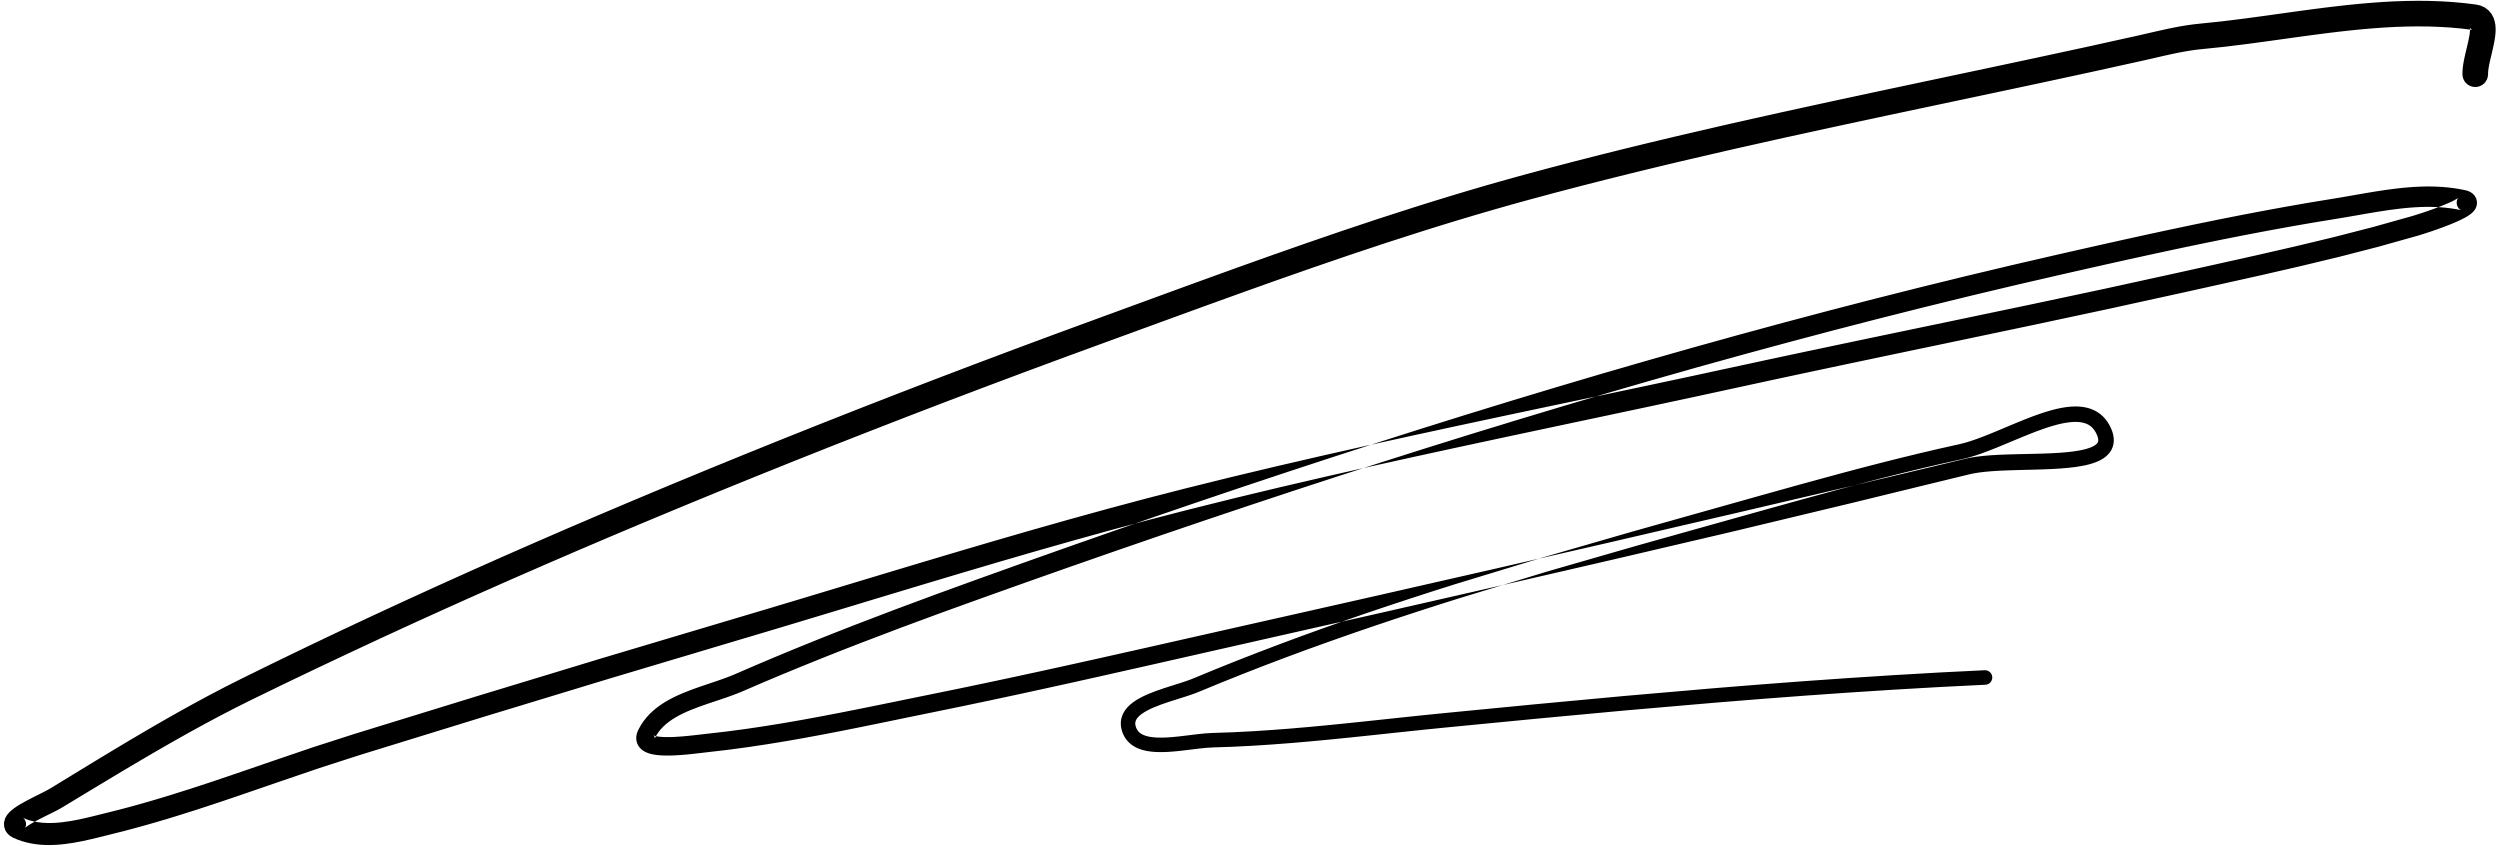 <?xml version="1.0" encoding="UTF-8"?>
<svg width="523px" height="177px" viewBox="0 0 523 177" version="1.1" xmlns="http://www.w3.org/2000/svg" xmlns:xlink="http://www.w3.org/1999/xlink">
    <title>180</title>
    <g id="Page-1" stroke="none" stroke-width="1" fill="none" fill-rule="evenodd">
        <g id="180" transform="translate(0.828, 0.167)" fill="currentColor">
            <path d="M519.673,15.409 L519.679,14.987 L519.713,14.594 L519.776,14.132 L519.863,13.62 L519.972,13.07 L520.099,12.494 L520.394,11.235 L520.702,9.927 L520.972,8.626 L521.093,7.921 L521.185,7.233 L521.242,6.543 L521.258,5.837 L521.211,5.098 L521.078,4.342 L520.828,3.555 L520.396,2.74 L519.778,2.004 L518.99,1.402 L518.075,0.988 L517.188,0.786 L515.934,0.631 L514.71,0.481 L513.483,0.369 L512.259,0.258 L511.034,0.184 L509.815,0.11 L508.595,0.066 L507.373,0.023 L506.151,0.011 L504.932,0 L503.711,0.017 L502.496,0.034 L501.28,0.076 L500.064,0.117 L498.847,0.183 L497.633,0.248 L496.418,0.335 L495.208,0.422 L493.997,0.526 L492.787,0.63 L491.577,0.75 L490.369,0.871 L489.161,1.005 L487.957,1.14 L486.752,1.285 L485.549,1.43 L484.346,1.584 L483.145,1.738 L481.945,1.899 L480.747,2.06 L479.55,2.224 L478.354,2.389 L477.159,2.556 L475.966,2.723 L474.774,2.889 L473.586,3.055 L472.399,3.216 L471.207,3.378 L470.015,3.54 L468.839,3.701 L467.663,3.847 L466.472,3.995 L465.282,4.143 L464.118,4.288 L462.955,4.409 L461.767,4.533 L460.578,4.657 L459.387,4.781 L458.274,4.899 L457.136,5.049 L456.012,5.223 L454.899,5.417 L453.793,5.628 L452.695,5.854 L451.617,6.091 L450.543,6.328 L449.472,6.575 L448.417,6.819 L447.363,7.06 L446.316,7.299 L444.987,7.593 L443.649,7.888 L442.311,8.184 L440.973,8.48 L439.636,8.775 L438.298,9.071 L436.96,9.366 L435.628,9.661 L434.295,9.949 L432.956,10.238 L431.616,10.527 L430.277,10.817 L428.938,11.106 L427.598,11.395 L426.259,11.684 L424.923,11.973 L423.587,12.258 L422.246,12.543 L420.906,12.829 L419.566,13.114 L418.225,13.4 L416.885,13.685 L415.544,13.971 L414.205,14.256 L412.866,14.539 L411.525,14.823 L410.185,15.107 L408.844,15.391 L407.503,15.675 L406.163,15.959 L404.822,16.244 L403.481,16.528 L402.139,16.812 L400.799,17.097 L399.458,17.381 L398.117,17.666 L396.777,17.951 L395.436,18.235 L394.096,18.52 L392.752,18.805 L391.409,19.093 L390.069,19.381 L388.729,19.668 L387.39,19.956 L386.05,20.244 L384.71,20.531 L383.37,20.819 L382.025,21.108 L380.682,21.401 L379.343,21.693 L378.005,21.986 L376.666,22.278 L375.327,22.57 L373.989,22.863 L372.65,23.155 L371.304,23.449 L369.96,23.751 L368.623,24.05 L367.286,24.35 L365.949,24.65 L364.612,24.95 L363.276,25.25 L361.939,25.549 L360.592,25.851 L359.248,26.163 L357.914,26.473 L356.58,26.783 L355.245,27.092 L353.911,27.402 L352.576,27.712 L351.242,28.021 L349.9,28.333 L348.56,28.653 L347.227,28.97 L345.895,29.288 L344.556,29.607 L343.219,29.933 L341.888,30.257 L340.557,30.582 L339.22,30.908 L337.884,31.241 L336.555,31.572 L335.226,31.904 L333.89,32.237 L332.556,32.577 L331.229,32.916 L329.902,33.254 L328.567,33.595 L327.234,33.944 L325.908,34.291 L324.583,34.638 L323.25,34.987 L321.918,35.345 L320.595,35.701 L319.272,36.056 L317.939,36.415 L316.023,36.944 L314.103,37.475 L312.188,38.02 L310.274,38.565 L308.364,39.124 L306.455,39.683 L304.549,40.254 L302.644,40.825 L300.742,41.409 L298.84,41.993 L296.942,42.588 L295.042,43.184 L293.147,43.795 L291.261,44.402 L289.376,45.01 L287.477,45.622 L285.584,46.253 L283.705,46.88 L281.825,47.508 L279.934,48.138 L278.049,48.786 L276.174,49.429 L274.3,50.073 L272.417,50.719 L270.538,51.378 L268.667,52.034 L266.796,52.69 L264.919,53.348 L263.044,54.018 L261.177,54.685 L259.31,55.351 L257.438,56.02 L255.568,56.697 L253.704,57.372 L251.84,58.046 L249.972,58.722 L248.107,59.403 L246.244,60.082 L244.382,60.762 L242.518,61.442 L240.655,62.124 L238.794,62.806 L236.933,63.488 L235.072,64.17 L233.211,64.851 L231.351,65.533 L229.49,66.214 L227.628,66.896 L226.62,67.266 L225.614,67.636 L224.607,68.006 L223.601,68.375 L222.594,68.745 L221.588,69.115 L220.581,69.485 L219.57,69.857 L218.56,70.232 L217.555,70.605 L216.55,70.979 L215.545,71.353 L214.54,71.726 L213.535,72.1 L212.53,72.474 L211.52,72.849 L210.512,73.228 L209.508,73.606 L208.504,73.983 L207.501,74.361 L206.497,74.738 L205.493,75.116 L204.489,75.493 L203.481,75.872 L202.475,76.255 L201.472,76.636 L200.47,77.017 L199.468,77.398 L198.465,77.779 L197.463,78.16 L196.46,78.541 L195.453,78.924 L194.447,79.311 L193.447,79.696 L192.446,80.081 L191.445,80.466 L190.444,80.851 L189.443,81.236 L188.442,81.621 L187.436,82.008 L186.432,82.399 L185.433,82.788 L184.434,83.177 L183.434,83.567 L182.435,83.956 L181.436,84.345 L180.437,84.734 L179.433,85.125 L178.431,85.52 L177.433,85.913 L176.435,86.306 L175.437,86.699 L174.44,87.092 L173.442,87.485 L172.444,87.878 L171.441,88.273 L170.44,88.672 L169.444,89.069 L168.448,89.466 L167.452,89.863 L166.456,90.26 L165.46,90.657 L164.463,91.054 L163.462,91.453 L162.463,91.857 L161.468,92.258 L160.474,92.659 L159.479,93.06 L158.485,93.462 L157.49,93.863 L156.496,94.264 L155.497,94.667 L154.499,95.074 L153.507,95.479 L152.514,95.885 L151.521,96.29 L150.528,96.695 L149.535,97.1 L148.542,97.505 L147.544,97.912 L146.548,98.324 L145.557,98.733 L144.566,99.143 L143.575,99.553 L142.584,99.962 L141.593,100.372 L140.602,100.781 L139.606,101.193 L138.612,101.609 L137.623,102.023 L136.633,102.437 L135.644,102.851 L134.655,103.265 L133.666,103.679 L132.677,104.093 L131.682,104.51 L129.955,105.24 L128.233,105.969 L126.51,106.698 L124.782,107.43 L123.057,108.169 L121.337,108.905 L119.617,109.642 L117.892,110.381 L116.17,111.128 L114.453,111.872 L112.737,112.617 L111.015,113.364 L109.297,114.118 L107.583,114.87 L105.87,115.622 L104.151,116.377 L102.436,117.14 L100.727,117.901 L99.017,118.662 L97.302,119.425 L95.59,120.197 L93.885,120.966 L92.179,121.736 L90.468,122.508 L88.761,123.287 L87.059,124.065 L85.356,124.842 L83.648,125.622 L81.945,126.411 L80.247,127.197 L78.549,127.984 L76.845,128.773 L75.145,129.571 L73.451,130.366 L71.758,131.162 L70.058,131.96 L68.363,132.766 L66.674,133.57 L64.985,134.374 L63.289,135.183 L61.599,136.001 L59.915,136.816 L58.231,137.631 L56.54,138.449 L54.854,139.277 L53.175,140.101 L51.496,140.926 L49.806,141.756 L48.086,142.622 L46.36,143.492 L44.648,144.387 L42.937,145.281 L41.239,146.198 L39.544,147.114 L37.858,148.049 L36.173,148.983 L34.497,149.935 L32.824,150.887 L31.158,151.853 L29.495,152.819 L27.838,153.796 L26.182,154.772 L24.532,155.76 L22.883,156.746 L21.239,157.739 L19.597,158.732 L17.958,159.729 L16.319,160.726 L14.683,161.725 L13.049,162.722 L11.415,163.72 L9.788,164.714 L9.457,164.908 L9.067,165.124 L8.618,165.361 L8.127,165.613 L7.6,165.879 L7.044,166.158 L5.889,166.739 L4.713,167.351 L3.6,167.972 L3.035,168.31 L2.511,168.649 L2.016,169 L1.542,169.376 L1.083,169.806 L0.655,170.315 L0.262,170.984 L0,171.943 L0.052,172.849 L0.318,173.596 L0.624,174.067 L0.96,174.43 L1.308,174.715 L1.668,174.945 L2.054,175.139 L2.895,175.495 L3.79,175.808 L4.686,176.061 L5.588,176.264 L6.5,176.418 L7.407,176.523 L8.315,176.588 L9.226,176.614 L10.131,176.603 L11.033,176.562 L11.935,176.49 L12.856,176.389 L14.601,176.135 L16.353,175.805 L18.072,175.429 L19.754,175.028 L21.391,174.619 L22.985,174.221 L24.079,173.945 L25.182,173.667 L26.282,173.376 L27.381,173.085 L28.476,172.783 L29.57,172.481 L30.661,172.169 L31.752,171.857 L32.84,171.535 L33.927,171.214 L35.012,170.883 L36.098,170.552 L37.181,170.21 L38.254,169.872 L39.326,169.534 L40.412,169.191 L41.494,168.836 L42.563,168.484 L43.632,168.133 L44.709,167.779 L45.785,167.416 L46.851,167.056 L47.918,166.696 L48.99,166.334 L50.061,165.966 L51.126,165.599 L52.19,165.233 L53.255,164.867 L54.32,164.501 L55.385,164.135 L56.449,163.769 L57.512,163.403 L58.575,163.041 L59.64,162.677 L60.706,162.314 L61.772,161.95 L62.837,161.587 L63.903,161.223 L64.969,160.86 L66.016,160.503 L67.069,160.163 L68.14,159.818 L69.211,159.472 L70.282,159.127 L71.353,158.781 L72.424,158.436 L73.495,158.091 L74.549,157.751 L76.156,157.255 L77.775,156.756 L79.394,156.257 L81.013,155.758 L82.632,155.259 L84.251,154.76 L85.87,154.261 L87.488,153.761 L89.107,153.262 L90.726,152.763 L92.345,152.264 L93.964,151.765 L95.583,151.266 L97.202,150.767 L98.821,150.268 L100.435,149.77 L102.052,149.279 L103.673,148.786 L105.294,148.293 L106.914,147.8 L108.535,147.308 L110.156,146.815 L111.777,146.322 L113.398,145.829 L115.018,145.336 L116.639,144.844 L118.26,144.351 L119.881,143.858 L121.502,143.365 L123.123,142.873 L124.743,142.38 L126.359,141.889 L127.977,141.406 L129.6,140.921 L131.223,140.436 L132.846,139.951 L134.47,139.466 L136.093,138.982 L137.716,138.497 L139.339,138.012 L140.963,137.527 L142.586,137.043 L144.209,136.558 L145.832,136.073 L147.455,135.588 L149.078,135.103 L150.702,134.618 L152.324,134.133 L153.319,133.837 L154.315,133.541 L155.311,133.244 L156.307,132.947 L157.303,132.651 L158.299,132.354 L159.295,132.058 L160.294,131.76 L161.292,131.46 L162.287,131.161 L163.283,130.861 L164.278,130.562 L165.273,130.263 L166.268,129.963 L167.264,129.664 L168.261,129.364 L169.257,129.063 L170.252,128.762 L171.247,128.462 L172.242,128.161 L173.237,127.86 L174.232,127.56 L175.227,127.259 L176.222,126.958 L177.217,126.657 L178.212,126.356 L179.207,126.055 L180.202,125.754 L181.197,125.453 L182.192,125.152 L183.186,124.851 L184.18,124.551 L185.174,124.251 L186.17,123.951 L187.165,123.651 L188.16,123.351 L189.155,123.051 L190.15,122.75 L191.145,122.45 L192.138,122.151 L193.131,121.854 L194.127,121.556 L195.123,121.258 L196.119,120.96 L197.114,120.662 L198.11,120.364 L199.106,120.066 L200.098,119.769 L201.092,119.476 L202.088,119.181 L203.085,118.886 L204.082,118.591 L205.078,118.297 L206.075,118.002 L207.071,117.707 L208.063,117.414 L209.056,117.125 L210.054,116.835 L211.052,116.545 L212.05,116.255 L213.048,115.965 L214.045,115.674 L215.043,115.384 L216.035,115.096 L217.028,114.814 L218.028,114.529 L219.027,114.245 L220.027,113.961 L221.026,113.677 L222.026,113.393 L223.025,113.109 L224.018,112.826 L225.012,112.551 L226.013,112.273 L227.014,111.995 L228.016,111.717 L229.017,111.44 L230.018,111.162 L231.019,110.884 L232.012,110.609 L233.006,110.342 L234.01,110.073 L235.013,109.803 L236.017,109.534 L237.02,109.265 L238.024,108.995 L239.027,108.726 L240.021,108.459 L241.016,108.202 L242.022,107.942 L243.028,107.683 L244.035,107.423 L245.041,107.163 L246.047,106.903 L247.053,106.644 L248.049,106.387 L249.226,106.094 L250.412,105.799 L251.598,105.504 L252.784,105.209 L253.97,104.914 L255.156,104.619 L256.341,104.324 L257.518,104.031 L258.698,103.748 L259.886,103.463 L261.074,103.177 L262.263,102.892 L263.451,102.607 L264.639,102.322 L265.827,102.037 L267.008,101.753 L268.191,101.479 L269.381,101.202 L270.571,100.925 L271.762,100.648 L272.952,100.372 L274.142,100.095 L275.333,99.818 L276.517,99.543 L277.703,99.274 L278.895,99.004 L280.086,98.734 L281.278,98.464 L282.47,98.194 L283.662,97.924 L284.854,97.654 L286.04,97.385 L287.228,97.122 L288.422,96.858 L289.615,96.594 L290.808,96.33 L292.002,96.066 L293.195,95.802 L294.388,95.537 L295.577,95.274 L296.767,95.016 L297.962,94.756 L299.156,94.497 L300.351,94.237 L301.545,93.978 L302.739,93.718 L303.934,93.459 L305.125,93.2 L306.318,92.944 L307.513,92.688 L308.708,92.431 L309.903,92.175 L311.098,91.918 L312.293,91.662 L313.488,91.406 L314.682,91.15 L315.875,90.896 L317.071,90.641 L318.267,90.387 L319.462,90.133 L320.658,89.879 L321.853,89.624 L323.049,89.37 L324.244,89.116 L325.439,88.863 L326.635,88.609 L327.831,88.356 L329.026,88.102 L330.222,87.848 L331.418,87.595 L332.614,87.341 L333.81,87.088 L335.006,86.834 L336.202,86.58 L337.397,86.326 L338.593,86.072 L339.789,85.818 L340.984,85.564 L342.18,85.31 L343.377,85.056 L344.574,84.8 L345.769,84.544 L346.964,84.288 L348.16,84.033 L349.355,83.777 L350.55,83.521 L351.745,83.266 L352.943,83.009 L354.141,82.75 L355.335,82.491 L356.53,82.232 L357.724,81.974 L358.919,81.715 L360.113,81.456 L361.307,81.197 L362.502,80.939 L364.447,80.517 L366.391,80.095 L368.336,79.674 L370.278,79.253 L372.221,78.837 L374.166,78.421 L376.112,78.005 L378.056,77.589 L380,77.177 L381.947,76.765 L383.893,76.353 L385.839,75.941 L387.784,75.531 L389.731,75.122 L391.679,74.712 L393.625,74.302 L395.571,73.894 L397.519,73.486 L399.466,73.078 L401.414,72.67 L403.361,72.263 L405.309,71.855 L407.257,71.448 L409.205,71.04 L411.153,70.63 L413.1,70.221 L415.048,69.812 L416.995,69.403 L418.942,68.994 L420.889,68.584 L422.837,68.175 L424.787,67.765 L426.736,67.349 L428.683,66.934 L430.628,66.518 L432.574,66.103 L434.52,65.688 L436.466,65.272 L438.412,64.857 L440.364,64.44 L442.314,64.012 L444.257,63.586 L446.201,63.159 L448.144,62.733 L450.088,62.307 L452.031,61.881 L453.975,61.454 L455.92,61.028 L456.943,60.801 L457.961,60.575 L458.98,60.349 L459.999,60.122 L461.018,59.896 L462.037,59.67 L463.056,59.444 L464.076,59.218 L465.096,58.99 L466.115,58.763 L467.134,58.536 L468.153,58.309 L469.172,58.081 L470.191,57.854 L471.21,57.627 L472.236,57.398 L473.26,57.163 L474.277,56.929 L475.294,56.695 L476.312,56.461 L477.329,56.227 L478.347,55.993 L479.364,55.759 L480.392,55.523 L481.417,55.276 L482.432,55.032 L483.447,54.788 L484.461,54.544 L485.476,54.3 L486.491,54.056 L487.506,53.811 L488.537,53.563 L489.564,53.299 L490.574,53.039 L491.585,52.778 L492.595,52.518 L493.606,52.258 L494.616,51.998 L495.627,51.737 L496.659,51.471 L497.686,51.184 L498.69,50.902 L499.695,50.62 L500.699,50.339 L501.704,50.057 L502.709,49.775 L503.713,49.493 L504.729,49.209 L505.257,49.052 L505.833,48.874 L506.459,48.676 L507.124,48.459 L507.825,48.226 L508.558,47.974 L510.039,47.444 L511.531,46.875 L512.93,46.292 L513.615,45.985 L514.248,45.68 L514.836,45.372 L515.386,45.053 L515.905,44.705 L516.337,44.35 L516.635,44.052 L516.887,43.731 L517.122,43.322 L517.309,42.773 L517.36,42.051 L517.185,41.318 L516.828,40.71 L516.39,40.278 L515.979,40.011 L515.597,39.833 L515.225,39.707 L514.844,39.612 L513.684,39.382 L512.498,39.194 L511.315,39.051 L510.133,38.946 L508.948,38.879 L507.767,38.848 L506.588,38.848 L505.409,38.878 L504.235,38.937 L503.063,39.018 L501.893,39.123 L500.722,39.249 L499.568,39.396 L498.412,39.544 L497.256,39.72 L496.108,39.894 L494.963,40.086 L493.827,40.276 L492.693,40.473 L491.567,40.67 L490.445,40.865 L489.332,41.06 L488.226,41.243 L487.113,41.428 L485.911,41.626 L484.707,41.824 L483.503,42.022 L482.29,42.221 L481.078,42.432 L479.876,42.642 L478.675,42.851 L477.464,43.062 L476.255,43.284 L475.055,43.503 L473.855,43.723 L472.648,43.945 L471.442,44.174 L470.243,44.403 L469.045,44.631 L467.839,44.861 L466.635,45.1 L465.438,45.337 L464.241,45.574 L463.038,45.813 L461.836,46.059 L460.641,46.304 L459.445,46.549 L458.244,46.794 L457.045,47.046 L455.851,47.297 L454.657,47.548 L453.457,47.8 L452.259,48.058 L451.066,48.315 L449.873,48.572 L448.676,48.829 L447.48,49.092 L446.288,49.354 L445.096,49.615 L443.901,49.877 L442.707,50.143 L441.516,50.409 L440.324,50.674 L439.131,50.94 L437.938,51.208 L436.747,51.477 L435.557,51.745 L434.365,52.014 L433.174,52.284 L431.984,52.555 L430.794,52.825 L429.601,53.096 L428.397,53.374 L427.197,53.652 L425.997,53.929 L424.797,54.206 L423.597,54.484 L422.397,54.761 L421.197,55.039 L419.99,55.318 L418.786,55.605 L417.588,55.89 L416.39,56.176 L415.193,56.462 L413.995,56.747 L412.798,57.033 L411.6,57.318 L410.395,57.605 L409.193,57.901 L407.998,58.194 L406.802,58.488 L405.607,58.781 L404.411,59.075 L403.216,59.368 L402.021,59.662 L400.819,59.957 L399.62,60.259 L398.426,60.56 L397.233,60.86 L396.039,61.161 L394.846,61.462 L393.653,61.762 L392.459,62.063 L391.259,62.365 L390.061,62.675 L388.87,62.984 L387.679,63.292 L386.488,63.6 L385.297,63.909 L384.105,64.217 L382.914,64.525 L381.716,64.835 L380.521,65.153 L379.332,65.468 L378.143,65.784 L376.954,66.1 L375.764,66.415 L374.575,66.731 L373.386,67.047 L372.191,67.364 L370.998,67.688 L369.811,68.011 L368.624,68.333 L367.437,68.656 L366.25,68.978 L365.063,69.301 L363.875,69.623 L362.682,69.947 L361.491,70.279 L360.306,70.608 L359.121,70.938 L357.935,71.267 L356.75,71.597 L355.565,71.926 L354.38,72.256 L353.189,72.587 L352,72.925 L350.817,73.262 L349.634,73.598 L348.45,73.935 L347.267,74.271 L346.084,74.608 L344.901,74.944 L343.713,75.282 L342.526,75.626 L341.345,75.969 L340.163,76.311 L338.982,76.654 L337.8,76.996 L336.619,77.339 L335.438,77.681 L334.251,78.026 L333.066,78.376 L331.886,78.725 L330.707,79.074 L329.527,79.424 L328.348,79.773 L327.168,80.122 L325.989,80.472 L324.804,80.823 L323.621,81.18 L322.444,81.535 L321.266,81.891 L320.089,82.247 L318.911,82.602 L317.733,82.958 L316.556,83.314 L315.374,83.671 L314.193,84.033 L313.017,84.395 L311.841,84.756 L310.665,85.117 L309.489,85.478 L308.314,85.84 L307.138,86.201 L305.957,86.564 L304.778,86.932 L303.604,87.3 L302.429,87.667 L301.255,88.034 L300.081,88.401 L298.907,88.768 L297.733,89.136 L296.554,89.504 L295.377,89.879 L294.204,90.252 L293.032,90.625 L291.86,90.998 L290.687,91.371 L289.515,91.744 L288.343,92.117 L287.166,92.491 L285.991,92.871 L284.82,93.249 L283.65,93.628 L282.479,94.006 L281.308,94.384 L280.137,94.763 L278.967,95.141 L277.792,95.521 L276.618,95.906 L275.449,96.29 L274.28,96.674 L273.111,97.058 L271.942,97.441 L270.773,97.825 L269.604,98.209 L268.43,98.594 L267.258,98.984 L266.091,99.373 L264.923,99.762 L263.756,100.151 L262.589,100.54 L261.421,100.929 L260.254,101.318 L259.082,101.709 L257.913,102.104 L256.747,102.497 L255.581,102.891 L254.415,103.284 L253.249,103.678 L252.083,104.071 L250.917,104.465 L249.747,104.86 L248.578,105.26 L247.413,105.658 L246.249,106.056 L245.085,106.455 L243.92,106.854 L242.756,107.252 L241.591,107.651 L240.423,108.051 L239.256,108.455 L238.093,108.858 L236.93,109.262 L235.767,109.665 L234.605,110.068 L233.442,110.471 L232.279,110.875 L231.112,111.279 L229.947,111.688 L228.786,112.095 L227.624,112.502 L226.463,112.91 L225.301,113.317 L224.139,113.724 L222.978,114.132 L221.813,114.54 L220.649,114.953 L219.489,115.365 L218.329,115.776 L217.168,116.188 L216.008,116.599 L214.848,117.011 L213.688,117.423 L212.524,117.836 L211.362,118.252 L210.203,118.668 L209.044,119.084 L207.885,119.5 L206.727,119.915 L205.568,120.331 L204.409,120.747 L203.246,121.164 L202.191,121.548 L201.139,121.93 L200.088,122.312 L199.037,122.694 L197.985,123.077 L196.934,123.459 L195.882,123.841 L194.824,124.226 L193.768,124.618 L192.72,125.008 L191.671,125.398 L190.622,125.787 L189.573,126.177 L188.524,126.567 L187.475,126.957 L186.418,127.35 L185.364,127.753 L184.319,128.153 L183.273,128.552 L182.228,128.952 L181.183,129.352 L180.138,129.751 L179.093,130.151 L178.041,130.553 L176.992,130.963 L175.95,131.371 L174.908,131.779 L173.86,132.188 L172.815,132.605 L171.775,133.018 L170.736,133.432 L169.69,133.849 L168.648,134.272 L167.611,134.693 L166.575,135.114 L165.532,135.538 L164.492,135.968 L163.459,136.396 L162.425,136.823 L161.384,137.254 L160.347,137.693 L159.317,138.129 L158.287,138.564 L157.249,139.003 L156.215,139.451 L155.188,139.895 L154.162,140.339 L153.143,140.78 L152.313,141.13 L151.469,141.462 L150.593,141.785 L149.695,142.103 L148.777,142.418 L147.841,142.734 L145.938,143.375 L144.016,144.054 L142.132,144.791 L141.172,145.204 L140.243,145.64 L139.334,146.107 L138.445,146.61 L137.578,147.157 L136.747,147.75 L135.948,148.392 L135.186,149.095 L134.479,149.854 L133.824,150.674 L133.228,151.566 L132.729,152.477 L132.532,152.917 L132.391,153.348 L132.302,153.794 L132.27,154.265 L132.312,154.764 L132.434,155.243 L132.629,155.694 L132.895,156.105 L133.195,156.444 L133.517,156.725 L133.86,156.959 L134.2,157.145 L134.543,157.298 L134.893,157.426 L135.243,157.53 L135.595,157.616 L135.957,157.688 L136.35,157.75 L137.068,157.831 L137.847,157.878 L138.647,157.895 L139.465,157.888 L140.302,157.858 L141.145,157.811 L141.99,157.75 L142.83,157.677 L143.663,157.595 L145.24,157.422 L146.675,157.252 L147.895,157.111 L149.867,156.879 L151.853,156.645 L153.835,156.377 L155.816,156.109 L157.791,155.81 L159.764,155.512 L161.734,155.189 L163.703,154.867 L165.669,154.521 L167.632,154.176 L169.593,153.811 L171.552,153.447 L173.508,153.069 L175.463,152.691 L177.416,152.301 L179.368,151.911 L181.317,151.513 L183.265,151.116 L185.212,150.714 L187.158,150.313 L189.103,149.912 L191.046,149.512 L192.989,149.114 L194.934,148.717 L196.353,148.425 L197.772,148.134 L199.19,147.842 L200.613,147.55 L202.034,147.251 L203.451,146.954 L204.868,146.656 L206.289,146.358 L207.709,146.054 L209.125,145.751 L210.541,145.448 L211.96,145.144 L213.378,144.836 L214.793,144.528 L216.208,144.221 L217.626,143.913 L219.043,143.601 L220.457,143.289 L221.871,142.978 L223.288,142.666 L224.704,142.351 L226.117,142.036 L227.531,141.721 L228.946,141.406 L230.361,141.087 L231.774,140.769 L233.187,140.451 L234.6,140.133 L236.013,139.815 L237.426,139.497 L238.839,139.179 L240.253,138.861 L241.667,138.54 L243.08,138.22 L244.492,137.899 L245.904,137.579 L247.317,137.258 L248.729,136.938 L250.142,136.617 L251.554,136.297 L252.966,135.977 L254.378,135.657 L255.791,135.337 L257.203,135.018 L258.615,134.698 L260.028,134.378 L261.44,134.058 L262.853,133.738 L264.4,133.388 L265.947,133.038 L267.494,132.688 L269.041,132.338 L270.588,131.988 L272.135,131.638 L273.682,131.288 L275.229,130.938 L276.776,130.588 L278.323,130.239 L279.87,129.889 L281.417,129.539 L282.964,129.19 L284.512,128.84 L286.059,128.49 L287.607,128.14 L289.156,127.787 L290.702,127.435 L292.248,127.082 L293.795,126.73 L295.341,126.377 L296.888,126.025 L298.434,125.672 L299.981,125.32 L301.527,124.967 L303.074,124.614 L304.62,124.262 L306.167,123.909 L307.713,123.557 L309.26,123.204 L310.806,122.852 L312.355,122.499 L313.903,122.142 L315.448,121.786 L316.994,121.429 L318.539,121.072 L320.085,120.715 L321.63,120.358 L323.176,120 L324.721,119.643 L326.267,119.286 L327.812,118.929 L329.357,118.572 L330.903,118.215 L332.448,117.858 L333.994,117.501 L335.539,117.143 L337.087,116.786 L338.634,116.424 L340.178,116.063 L341.723,115.701 L343.267,115.34 L344.812,114.979 L346.356,114.617 L347.901,114.256 L349.445,113.895 L350.989,113.533 L352.534,113.172 L354.078,112.811 L355.623,112.449 L357.167,112.088 L358.712,111.727 L360.256,111.364 L361.803,110.998 L363.348,110.628 L364.89,110.258 L366.433,109.888 L367.975,109.518 L369.517,109.148 L371.06,108.778 L372.602,108.408 L374.145,108.038 L375.687,107.668 L377.23,107.298 L378.772,106.928 L380.314,106.558 L381.857,106.188 L383.399,105.819 L384.941,105.449 L386.487,105.078 L388.032,104.701 L389.573,104.324 L391.113,103.948 L392.654,103.572 L394.195,103.196 L395.736,102.819 L397.277,102.443 L398.818,102.067 L400.358,101.69 L401.899,101.314 L403.44,100.939 L404.982,100.565 L406.523,100.19 L408.064,99.815 L409.606,99.441 L411.14,99.068 L411.705,98.939 L412.3,98.826 L412.935,98.724 L413.604,98.632 L414.303,98.551 L415.033,98.48 L415.788,98.417 L416.566,98.363 L417.366,98.317 L418.183,98.277 L419.016,98.242 L419.86,98.212 L421.587,98.162 L423.337,98.118 L425.094,98.072 L426.843,98.017 L428.565,97.943 L430.241,97.841 L431.863,97.705 L433.414,97.521 L434.85,97.283 L435.567,97.134 L436.24,96.968 L436.884,96.78 L437.502,96.567 L438.097,96.324 L438.657,96.047 L439.19,95.731 L439.694,95.363 L440.148,94.944 L440.555,94.466 L440.9,93.917 L441.154,93.321 L441.317,92.687 L441.381,92.017 L441.346,91.35 L441.228,90.682 L441.025,90.005 L440.748,89.332 L440.411,88.667 L440.026,88.047 L439.598,87.485 L439.131,86.974 L438.618,86.515 L438.075,86.121 L437.503,85.782 L436.9,85.499 L436.283,85.276 L435.652,85.104 L435.002,84.98 L434.347,84.904 L433.684,84.867 L433.008,84.869 L432.328,84.907 L431.642,84.975 L430.945,85.073 L430.244,85.199 L429.536,85.348 L428.82,85.522 L428.098,85.716 L427.372,85.929 L426.639,86.16 L425.892,86.41 L424.419,86.937 L422.922,87.514 L421.421,88.12 L419.924,88.742 L418.435,89.369 L416.964,89.985 L415.517,90.582 L414.106,91.142 L412.737,91.653 L411.42,92.107 L410.17,92.485 L408.966,92.783 L407.943,93.011 L406.9,93.245 L405.857,93.478 L404.806,93.713 L403.757,93.958 L402.717,94.202 L401.676,94.446 L400.628,94.692 L399.583,94.947 L398.545,95.201 L397.507,95.454 L396.462,95.709 L395.42,95.972 L394.384,96.232 L393.347,96.493 L392.305,96.756 L391.265,97.025 L390.23,97.294 L389.195,97.562 L388.156,97.832 L387.118,98.108 L386.085,98.382 L385.052,98.657 L384.014,98.933 L382.977,99.216 L381.946,99.497 L380.914,99.778 L379.883,100.06 L378.851,100.341 L377.82,100.622 L376.788,100.904 L375.752,101.186 L374.717,101.475 L373.688,101.763 L372.658,102.051 L371.628,102.338 L370.598,102.626 L369.568,102.914 L368.538,103.201 L367.507,103.489 L366.477,103.779 L365.448,104.068 L364.419,104.358 L363.389,104.647 L362.36,104.936 L361.331,105.225 L360.302,105.515 L359.272,105.804 L358.11,106.132 L356.948,106.459 L355.786,106.786 L354.623,107.114 L353.461,107.441 L352.299,107.768 L351.137,108.095 L349.975,108.422 L348.813,108.749 L347.65,109.076 L346.488,109.403 L345.326,109.73 L344.164,110.057 L343.001,110.384 L341.839,110.711 L340.672,111.04 L339.506,111.377 L338.345,111.712 L337.184,112.047 L336.023,112.383 L334.862,112.718 L333.702,113.053 L332.541,113.389 L331.38,113.724 L330.219,114.059 L329.058,114.395 L327.898,114.73 L326.737,115.065 L325.576,115.401 L324.415,115.736 L323.254,116.071 L322.083,116.41 L320.916,116.765 L319.76,117.117 L318.605,117.469 L317.449,117.822 L316.293,118.174 L315.138,118.526 L313.982,118.878 L312.826,119.23 L311.67,119.582 L310.515,119.934 L309.359,120.286 L308.203,120.639 L307.048,120.991 L305.892,121.343 L304.736,121.695 L303.572,122.05 L302.413,122.417 L301.261,122.782 L300.11,123.147 L298.955,123.513 L297.801,123.886 L296.652,124.257 L295.503,124.628 L294.35,125.001 L293.199,125.381 L292.052,125.76 L290.905,126.138 L289.755,126.518 L288.606,126.904 L287.462,127.29 L286.318,127.675 L285.169,128.062 L284.023,128.457 L282.882,128.85 L281.741,129.243 L280.594,129.638 L279.451,130.042 L278.313,130.443 L277.175,130.845 L276.032,131.248 L274.892,131.66 L273.757,132.07 L272.623,132.479 L271.482,132.891 L270.345,133.313 L269.213,133.732 L268.082,134.151 L266.945,134.572 L265.811,135.004 L264.683,135.433 L263.556,135.862 L262.423,136.293 L261.293,136.734 L260.169,137.172 L259.045,137.61 L257.915,138.051 L256.788,138.503 L255.669,138.953 L254.549,139.402 L253.423,139.854 L252.3,140.317 L251.185,140.778 L250.07,141.239 L248.962,141.697 L248.319,141.953 L247.629,142.204 L246.885,142.458 L246.101,142.715 L245.283,142.975 L244.436,143.243 L242.705,143.797 L240.962,144.4 L239.298,145.061 L238.466,145.437 L237.684,145.833 L236.945,146.261 L236.246,146.728 L235.594,147.248 L235.011,147.825 L234.497,148.469 L234.077,149.204 L233.81,149.941 L233.701,150.429 L233.651,150.872 L233.644,151.316 L233.676,151.765 L233.752,152.221 L233.866,152.671 L234.017,153.122 L234.203,153.558 L234.417,153.965 L234.66,154.35 L234.934,154.712 L235.23,155.042 L235.548,155.345 L235.89,155.622 L236.245,155.867 L236.613,156.087 L236.997,156.282 L237.424,156.465 L238.192,156.726 L239.033,156.925 L239.892,157.057 L240.77,157.138 L241.669,157.172 L242.58,157.166 L243.5,157.13 L244.43,157.066 L245.361,156.983 L246.289,156.885 L247.211,156.777 L248.12,156.666 L249.882,156.45 L251.525,156.278 L253.032,156.191 L254.021,156.157 L255.033,156.123 L256.045,156.089 L257.069,156.054 L258.092,156.002 L259.103,155.951 L260.114,155.9 L261.135,155.849 L262.156,155.783 L263.166,155.718 L264.176,155.652 L265.195,155.586 L266.213,155.509 L267.222,155.433 L268.232,155.356 L269.249,155.279 L270.266,155.191 L271.275,155.104 L272.283,155.017 L273.298,154.929 L274.313,154.834 L275.321,154.738 L276.33,154.643 L277.342,154.547 L278.355,154.446 L279.363,154.345 L280.371,154.244 L281.382,154.143 L282.393,154.037 L283.401,153.932 L284.408,153.827 L285.418,153.722 L286.427,153.614 L287.434,153.507 L288.442,153.4 L289.45,153.293 L290.457,153.185 L291.465,153.078 L292.472,152.971 L293.478,152.863 L294.484,152.758 L295.492,152.653 L296.499,152.547 L297.504,152.442 L298.508,152.341 L299.516,152.24 L300.523,152.139 L301.528,152.037 L302.701,151.924 L303.877,151.81 L305.054,151.695 L306.229,151.581 L307.405,151.467 L308.581,151.353 L309.757,151.239 L310.934,151.125 L312.109,151.011 L313.285,150.897 L314.461,150.783 L315.637,150.669 L316.814,150.555 L317.989,150.441 L319.165,150.327 L320.339,150.213 L321.512,150.104 L322.689,149.994 L323.865,149.885 L325.042,149.775 L326.218,149.666 L327.395,149.556 L328.572,149.447 L329.748,149.337 L330.925,149.228 L332.101,149.118 L333.278,149.009 L334.455,148.899 L335.631,148.79 L336.808,148.68 L337.984,148.571 L339.156,148.462 L340.328,148.36 L341.506,148.259 L342.683,148.157 L343.86,148.055 L345.037,147.953 L346.215,147.851 L347.392,147.75 L348.569,147.648 L349.746,147.546 L350.924,147.444 L352.101,147.342 L353.278,147.24 L354.455,147.139 L355.633,147.037 L356.81,146.935 L357.983,146.834 L359.156,146.739 L360.334,146.644 L361.512,146.549 L362.689,146.454 L363.867,146.359 L365.045,146.264 L366.223,146.169 L367.397,146.074 L368.571,145.985 L369.749,145.896 L370.927,145.807 L372.106,145.718 L373.284,145.629 L374.462,145.539 L375.64,145.45 L376.814,145.361 L377.988,145.279 L379.167,145.197 L380.345,145.114 L381.524,145.032 L382.703,144.949 L383.881,144.867 L385.06,144.784 L386.234,144.702 L387.409,144.626 L388.588,144.55 L389.767,144.474 L390.946,144.399 L392.125,144.323 L393.304,144.247 L394.482,144.171 L395.656,144.095 L396.831,144.028 L398.01,143.96 L399.189,143.892 L400.369,143.824 L401.548,143.756 L402.728,143.688 L403.907,143.62 L405.081,143.553 L406.255,143.494 L407.435,143.435 L408.615,143.376 L409.795,143.317 L410.975,143.258 L412.155,143.198 L413.335,143.139 L414.515,143.08 C415.353,143.038 415.998,142.324 415.956,141.486 C415.914,140.647 415.201,140.002 414.362,140.044 L413.182,140.103 L412.002,140.162 L410.823,140.222 L409.643,140.281 L408.463,140.34 L407.283,140.399 L406.103,140.458 L404.917,140.518 L403.732,140.586 L402.553,140.654 L401.374,140.722 L400.194,140.79 L399.015,140.858 L397.835,140.926 L396.656,140.994 L395.471,141.062 L394.287,141.139 L393.108,141.215 L391.929,141.291 L390.75,141.367 L389.571,141.442 L388.393,141.518 L387.213,141.594 L386.03,141.671 L384.847,141.753 L383.669,141.836 L382.49,141.919 L381.312,142.001 L380.133,142.084 L378.955,142.167 L377.776,142.249 L376.593,142.332 L375.411,142.422 L374.233,142.511 L373.054,142.6 L371.876,142.689 L370.698,142.779 L369.52,142.868 L368.342,142.957 L367.16,143.047 L365.978,143.142 L364.801,143.237 L363.623,143.332 L362.445,143.427 L361.267,143.522 L360.09,143.617 L358.912,143.713 L357.73,143.808 L356.548,143.91 L355.371,144.012 L354.194,144.114 L353.017,144.216 L351.839,144.318 L350.662,144.42 L349.485,144.522 L348.307,144.623 L347.13,144.725 L345.953,144.827 L344.776,144.929 L343.598,145.031 L342.421,145.133 L341.244,145.235 L340.067,145.337 L338.885,145.439 L337.703,145.549 L336.526,145.659 L335.35,145.768 L334.173,145.878 L332.997,145.987 L331.82,146.097 L330.644,146.206 L329.467,146.316 L328.29,146.426 L327.114,146.535 L325.937,146.645 L324.761,146.754 L323.584,146.864 L322.408,146.973 L321.231,147.083 L320.051,147.193 L318.872,147.307 L317.696,147.421 L316.52,147.536 L315.345,147.65 L314.169,147.764 L312.992,147.878 L311.817,147.992 L310.641,148.106 L309.465,148.221 L308.288,148.335 L307.113,148.449 L305.937,148.563 L304.761,148.677 L303.585,148.791 L302.409,148.905 L301.23,149.02 L300.22,149.122 L299.212,149.223 L298.205,149.324 L297.194,149.426 L296.184,149.532 L295.176,149.637 L294.169,149.743 L293.16,149.848 L292.151,149.956 L291.143,150.063 L290.136,150.171 L289.129,150.278 L288.121,150.385 L287.113,150.493 L286.106,150.6 L285.1,150.707 L284.094,150.812 L283.086,150.918 L282.078,151.023 L281.074,151.128 L280.069,151.228 L279.061,151.329 L278.053,151.43 L277.049,151.531 L276.045,151.626 L275.036,151.721 L274.028,151.817 L273.026,151.911 L272.023,151.998 L271.014,152.085 L270.005,152.172 L269.004,152.259 L268.002,152.335 L266.993,152.411 L265.983,152.488 L264.982,152.564 L263.981,152.629 L262.971,152.694 L261.961,152.76 L260.961,152.824 L259.961,152.875 L258.95,152.926 L257.939,152.977 L256.941,153.027 L255.942,153.061 L254.93,153.096 L253.918,153.13 L252.885,153.166 L251.277,153.259 L249.539,153.441 L247.751,153.66 L246.851,153.77 L245.955,153.875 L245.066,153.969 L244.191,154.047 L243.337,154.106 L242.51,154.138 L241.714,154.144 L240.963,154.116 L240.259,154.051 L239.608,153.952 L239.028,153.816 L238.477,153.626 L238.283,153.54 L238.075,153.435 L237.882,153.319 L237.705,153.197 L237.549,153.071 L237.403,152.932 L237.27,152.784 L237.152,152.628 L237.041,152.452 L236.94,152.26 L236.851,152.051 L236.772,151.812 L236.716,151.596 L236.685,151.407 L236.673,151.229 L236.675,151.065 L236.692,150.918 L236.706,150.833 L236.829,150.474 L237,150.179 L237.26,149.856 L237.602,149.518 L238.029,149.179 L238.544,148.837 L239.128,148.499 L239.775,148.172 L240.46,147.862 L242.016,147.244 L243.663,146.676 L245.357,146.134 L246.199,145.869 L247.033,145.604 L247.847,145.338 L248.638,145.068 L249.4,144.79 L250.107,144.508 L251.229,144.046 L252.344,143.585 L253.46,143.125 L254.568,142.668 L255.68,142.222 L256.8,141.773 L257.92,141.324 L259.033,140.878 L260.15,140.443 L261.274,140.005 L262.398,139.567 L263.516,139.131 L264.637,138.705 L265.765,138.276 L266.892,137.848 L268.014,137.422 L269.139,137.005 L270.27,136.587 L271.402,136.168 L272.527,135.752 L273.656,135.345 L274.791,134.936 L275.926,134.527 L277.056,134.12 L278.189,133.721 L279.327,133.32 L280.466,132.919 L281.598,132.52 L282.734,132.129 L283.876,131.737 L285.017,131.344 L286.153,130.954 L287.292,130.571 L288.437,130.186 L289.581,129.802 L290.721,129.419 L291.863,129.043 L293.01,128.665 L294.157,128.287 L295.299,127.911 L296.444,127.542 L297.593,127.171 L298.742,126.801 L299.887,126.431 L301.035,126.068 L302.187,125.704 L303.338,125.34 L304.482,124.979 L305.629,124.63 L306.785,124.278 L307.941,123.927 L309.097,123.575 L310.253,123.224 L311.409,122.873 L312.565,122.521 L313.721,122.17 L314.877,121.818 L316.033,121.467 L317.189,121.116 L318.345,120.764 L319.501,120.413 L320.656,120.061 L321.812,119.71 L322.958,119.362 L324.108,119.03 L325.269,118.696 L326.43,118.361 L327.591,118.027 L328.752,117.692 L329.913,117.357 L331.074,117.023 L332.235,116.688 L333.396,116.353 L334.557,116.019 L335.718,115.684 L336.879,115.35 L338.04,115.015 L339.202,114.68 L340.363,114.346 L341.518,114.013 L342.676,113.688 L343.838,113.361 L345.001,113.035 L346.163,112.709 L347.325,112.383 L348.488,112.056 L349.65,111.73 L350.813,111.404 L351.975,111.078 L353.137,110.751 L354.3,110.425 L355.462,110.099 L356.625,109.773 L357.788,109.447 L358.95,109.121 L360.112,108.796 L361.141,108.508 L362.171,108.22 L363.2,107.932 L364.23,107.644 L365.259,107.356 L366.289,107.068 L367.318,106.78 L368.347,106.492 L369.376,106.206 L370.406,105.92 L371.436,105.633 L372.466,105.347 L373.497,105.061 L374.527,104.774 L375.557,104.488 L376.582,104.203 L377.61,103.924 L378.642,103.644 L379.674,103.364 L380.705,103.084 L381.737,102.804 L382.769,102.524 L383.801,102.244 L384.828,101.965 L385.857,101.693 L386.89,101.419 L387.924,101.146 L388.953,100.874 L389.983,100.608 L391.018,100.341 L392.054,100.074 L393.083,99.808 L394.115,99.55 L395.151,99.291 L396.188,99.031 L397.22,98.773 L398.253,98.523 L399.291,98.271 L400.33,98.02 L401.362,97.77 L402.396,97.53 L403.437,97.288 L404.478,97.046 L405.511,96.806 L406.546,96.577 L407.59,96.346 L408.633,96.114 L409.696,95.879 L411.013,95.555 L412.398,95.139 L413.812,94.655 L415.25,94.122 L416.712,93.545 L418.189,92.94 L419.672,92.321 L421.157,91.699 L422.634,91.089 L424.098,90.501 L425.536,89.95 L426.953,89.447 L427.631,89.221 L428.305,89.01 L428.967,88.818 L429.616,88.644 L430.246,88.493 L430.859,88.365 L431.454,88.259 L432.025,88.179 L432.575,88.126 L433.102,88.098 L433.598,88.097 L434.069,88.124 L434.513,88.176 L434.921,88.255 L435.305,88.361 L435.662,88.49 L435.986,88.642 L436.293,88.825 L436.582,89.035 L436.848,89.274 L437.105,89.558 L437.351,89.882 L437.579,90.252 L437.795,90.683 L437.964,91.095 L438.065,91.437 L438.115,91.724 L438.127,91.955 L438.11,92.124 L438.07,92.27 L438.013,92.404 L437.933,92.53 L437.805,92.676 L437.63,92.836 L437.403,93 L437.109,93.171 L436.761,93.342 L436.36,93.504 L435.901,93.66 L435.395,93.806 L434.847,93.939 L434.275,94.056 L432.96,94.271 L431.54,94.434 L430.009,94.557 L428.4,94.65 L426.725,94.716 L425.005,94.765 L423.258,94.805 L421.503,94.842 L419.762,94.888 L418.894,94.916 L418.038,94.948 L417.193,94.987 L416.36,95.033 L415.541,95.087 L414.74,95.15 L413.955,95.224 L413.189,95.31 L412.447,95.41 L411.726,95.524 L411.027,95.655 L410.367,95.802 L408.817,96.173 L407.275,96.543 L405.732,96.912 L404.19,97.282 L402.647,97.651 L401.105,98.021 L399.562,98.388 L398.019,98.756 L396.476,99.124 L394.933,99.492 L393.39,99.86 L391.847,100.228 L390.304,100.596 L388.761,100.963 L387.219,101.331 L385.679,101.698 L384.138,102.059 L382.594,102.42 L381.049,102.782 L379.505,103.143 L377.961,103.505 L376.416,103.867 L374.872,104.228 L373.328,104.59 L371.783,104.951 L370.239,105.313 L368.694,105.674 L367.15,106.036 L365.606,106.397 L364.061,106.759 L362.517,107.12 L360.976,107.481 L359.433,107.836 L357.887,108.194 L356.343,108.553 L354.798,108.912 L353.253,109.272 L351.708,109.631 L350.163,109.99 L348.618,110.35 L347.073,110.709 L345.528,111.068 L343.983,111.428 L342.438,111.787 L340.893,112.146 L339.349,112.506 L337.804,112.865 L336.261,113.224 L334.718,113.578 L333.172,113.934 L331.626,114.289 L330.08,114.644 L328.534,114.999 L326.988,115.354 L325.442,115.709 L323.897,116.064 L322.351,116.42 L320.805,116.775 L319.259,117.13 L317.713,117.485 L316.167,117.84 L314.621,118.196 L313.076,118.552 L311.532,118.907 L309.988,119.259 L308.441,119.611 L306.895,119.963 L305.348,120.315 L303.801,120.668 L302.255,121.02 L300.708,121.372 L299.162,121.724 L297.615,122.076 L296.069,122.428 L294.522,122.781 L292.976,123.133 L291.429,123.485 L289.882,123.837 L288.336,124.189 L286.791,124.541 L285.245,124.89 L283.698,125.239 L282.151,125.589 L280.604,125.938 L279.057,126.287 L277.509,126.637 L275.962,126.986 L274.415,127.335 L272.868,127.685 L271.321,128.034 L269.773,128.383 L268.226,128.732 L266.679,129.08 L265.131,129.429 L263.584,129.778 L262.037,130.127 L260.624,130.446 L259.211,130.765 L257.799,131.083 L256.386,131.402 L254.973,131.721 L253.56,132.04 L252.148,132.359 L250.735,132.677 L249.322,132.997 L247.909,133.316 L246.496,133.636 L245.084,133.955 L243.671,134.274 L242.258,134.594 L240.846,134.913 L239.435,135.232 L238.023,135.549 L236.61,135.866 L235.197,136.183 L233.784,136.5 L232.371,136.817 L230.958,137.133 L229.544,137.45 L228.133,137.767 L226.722,138.08 L225.308,138.393 L223.894,138.707 L222.482,139.02 L221.07,139.33 L219.655,139.64 L218.24,139.95 L216.829,140.26 L215.416,140.566 L214,140.872 L212.585,141.178 L211.172,141.484 L209.759,141.785 L208.342,142.087 L206.926,142.389 L205.513,142.69 L204.099,142.985 L202.682,143.282 L201.264,143.578 L199.851,143.874 L198.436,144.163 L197.017,144.453 L195.598,144.743 L194.18,145.033 L192.237,145.429 L190.291,145.825 L188.344,146.225 L186.4,146.624 L184.455,147.021 L182.511,147.418 L180.566,147.811 L178.623,148.203 L176.678,148.588 L174.736,148.972 L172.791,149.344 L170.848,149.716 L168.902,150.074 L166.959,150.431 L165.012,150.77 L163.068,151.108 L161.121,151.423 L159.174,151.738 L157.224,152.029 L155.276,152.319 L153.325,152.579 L151.376,152.84 L149.422,153.066 L147.453,153.293 L146.231,153.432 L144.808,153.598 L143.262,153.765 L142.479,153.84 L141.688,153.907 L140.901,153.962 L140.129,154.005 L139.383,154.029 L138.672,154.034 L138.006,154.019 L137.403,153.982 L136.843,153.916 L136.637,153.883 L136.432,153.842 L136.252,153.797 L136.102,153.753 L135.992,153.713 L135.914,153.677 L135.873,153.656 L135.879,153.66 L135.912,153.689 L135.968,153.754 L136.041,153.867 L136.097,153.994 L136.129,154.127 L136.14,154.252 L136.137,154.322 L136.133,154.342 L136.142,154.318 L136.16,154.272 L136.541,153.574 L136.949,152.967 L137.412,152.392 L137.922,151.846 L138.477,151.336 L139.087,150.849 L139.74,150.385 L140.436,149.948 L141.177,149.531 L141.954,149.133 L142.764,148.756 L143.589,148.403 L145.371,147.709 L147.207,147.065 L149.085,146.436 L150.031,146.119 L150.978,145.797 L151.921,145.465 L152.858,145.12 L153.785,144.759 L154.68,144.383 L155.715,143.938 L156.742,143.496 L157.77,143.053 L158.79,142.614 L159.813,142.184 L160.844,141.75 L161.875,141.316 L162.899,140.885 L163.927,140.463 L164.961,140.037 L165.996,139.611 L167.024,139.188 L168.056,138.771 L169.093,138.352 L170.13,137.934 L171.162,137.517 L172.195,137.108 L173.236,136.696 L174.276,136.284 L175.31,135.874 L176.348,135.471 L177.39,135.065 L178.433,134.66 L179.469,134.257 L180.508,133.862 L181.554,133.465 L182.6,133.067 L183.646,132.669 L184.692,132.272 L185.738,131.874 L186.783,131.476 L187.821,131.082 L188.861,130.698 L189.911,130.31 L190.961,129.922 L192.01,129.534 L193.06,129.147 L194.11,128.759 L195.159,128.371 L196.202,127.986 L197.248,127.608 L198.3,127.228 L199.352,126.848 L200.404,126.468 L201.456,126.087 L202.508,125.707 L203.561,125.327 L204.609,124.948 L205.764,124.536 L206.924,124.122 L208.084,123.709 L209.243,123.295 L210.403,122.882 L211.562,122.468 L212.722,122.054 L213.878,121.642 L215.036,121.233 L216.197,120.824 L217.358,120.414 L218.519,120.005 L219.68,119.595 L220.841,119.186 L222.002,118.776 L223.159,118.368 L224.318,117.964 L225.48,117.559 L226.643,117.153 L227.805,116.748 L228.967,116.343 L230.129,115.938 L231.292,115.532 L232.451,115.128 L233.611,114.728 L234.775,114.327 L235.938,113.926 L237.102,113.525 L238.266,113.124 L239.429,112.722 L240.593,112.321 L241.753,111.921 L242.914,111.526 L244.079,111.13 L245.244,110.733 L246.409,110.337 L247.575,109.94 L248.74,109.543 L249.905,109.147 L251.066,108.751 L252.228,108.361 L253.395,107.969 L254.561,107.577 L255.728,107.185 L256.895,106.793 L258.061,106.401 L259.228,106.01 L260.391,105.619 L261.555,105.233 L262.723,104.846 L263.891,104.458 L265.059,104.071 L266.227,103.684 L267.395,103.297 L268.563,102.909 L269.726,102.523 L270.892,102.143 L272.061,101.761 L273.231,101.379 L274.401,100.996 L275.57,100.614 L276.74,100.232 L277.909,99.85 L279.075,99.47 L280.241,99.094 L281.413,98.718 L282.584,98.341 L283.755,97.964 L284.926,97.588 L286.098,97.211 L287.269,96.834 L288.436,96.459 L289.604,96.089 L290.777,95.717 L291.95,95.345 L293.122,94.973 L294.295,94.601 L295.468,94.229 L296.641,93.857 L297.808,93.487 L298.978,93.122 L300.152,92.756 L301.327,92.39 L302.501,92.024 L303.676,91.658 L304.85,91.292 L306.024,90.926 L307.194,90.561 L308.365,90.203 L309.541,89.842 L310.717,89.482 L311.894,89.122 L313.07,88.762 L314.246,88.402 L315.422,88.042 L316.594,87.683 L317.767,87.33 L318.945,86.975 L320.123,86.621 L321.3,86.266 L322.478,85.911 L323.656,85.557 L324.834,85.202 L326.007,84.849 L327.181,84.503 L328.361,84.154 L329.54,83.806 L330.72,83.458 L331.9,83.109 L333.079,82.761 L334.259,82.413 L335.433,82.066 L336.609,81.725 L337.791,81.383 L338.972,81.041 L340.154,80.699 L341.335,80.357 L342.517,80.015 L343.698,79.674 L344.875,79.333 L346.053,78.999 L347.236,78.663 L348.419,78.327 L349.603,77.991 L350.786,77.655 L351.969,77.319 L353.153,76.983 L354.33,76.649 L355.51,76.322 L356.695,75.993 L357.88,75.664 L359.065,75.335 L360.251,75.006 L361.436,74.677 L362.622,74.348 L363.801,74.021 L364.982,73.7 L366.169,73.379 L367.357,73.057 L368.544,72.735 L369.731,72.413 L370.919,72.091 L372.106,71.769 L373.288,71.449 L374.471,71.135 L375.66,70.819 L376.85,70.504 L378.039,70.188 L379.228,69.873 L380.417,69.557 L381.606,69.242 L382.789,68.928 L383.974,68.622 L385.165,68.314 L386.356,68.006 L387.548,67.698 L388.739,67.39 L389.93,67.082 L391.122,66.774 L392.306,66.468 L393.493,66.169 L394.687,65.868 L395.88,65.568 L397.074,65.268 L398.267,64.967 L399.46,64.667 L400.654,64.367 L401.841,64.068 L403.03,63.776 L404.226,63.483 L405.421,63.189 L406.617,62.896 L407.812,62.603 L409.008,62.31 L410.203,62.016 L411.392,61.725 L412.582,61.441 L413.78,61.156 L414.978,60.871 L416.175,60.585 L417.373,60.3 L418.571,60.015 L419.768,59.73 L420.959,59.446 L422.152,59.171 L423.352,58.894 L424.552,58.617 L425.752,58.34 L426.952,58.063 L428.152,57.786 L429.352,57.508 L430.548,57.232 L431.734,56.963 L432.924,56.693 L434.113,56.423 L435.301,56.154 L436.49,55.886 L437.68,55.618 L438.871,55.35 L440.058,55.083 L441.247,54.819 L442.438,54.554 L443.629,54.289 L444.817,54.025 L446.006,53.764 L447.198,53.503 L448.39,53.242 L449.578,52.981 L450.767,52.726 L451.96,52.469 L453.153,52.213 L454.341,51.957 L455.53,51.708 L456.724,51.457 L457.918,51.207 L459.107,50.957 L460.298,50.714 L461.493,50.469 L462.688,50.225 L463.877,49.982 L465.067,49.746 L466.264,49.51 L467.461,49.273 L468.65,49.037 L469.841,48.811 L471.04,48.583 L472.238,48.354 L473.429,48.128 L474.622,47.91 L475.821,47.69 L477.021,47.471 L478.212,47.253 L479.405,47.045 L480.607,46.836 L481.809,46.627 L483,46.42 L484.194,46.224 L485.398,46.026 L486.601,45.829 L487.807,45.631 L488.923,45.446 L490.047,45.259 L491.177,45.062 L492.298,44.867 L493.424,44.671 L494.543,44.476 L495.665,44.289 L496.779,44.103 L497.895,43.934 L499.002,43.766 L500.109,43.625 L501.219,43.483 L502.31,43.366 L503.402,43.269 L504.489,43.193 L505.57,43.14 L506.642,43.112 L507.71,43.113 L508.772,43.141 L509.822,43.2 L510.869,43.294 L511.908,43.42 L512.935,43.583 L513.979,43.79 L514.038,43.805 L514.031,43.802 L513.944,43.762 L513.765,43.643 L513.492,43.372 L513.236,42.937 L513.106,42.387 L513.142,41.857 L513.257,41.513 L513.369,41.315 L513.447,41.215 L513.519,41.145 L513.372,41.269 L513.137,41.426 L512.779,41.632 L512.335,41.865 L511.818,42.113 L511.255,42.366 L509.951,42.909 L508.56,43.44 L507.139,43.947 L506.456,44.181 L505.788,44.404 L505.154,44.61 L504.559,44.798 L504.019,44.964 L503.554,45.103 L502.561,45.381 L501.556,45.662 L500.551,45.944 L499.547,46.225 L498.542,46.507 L497.537,46.788 L496.533,47.069 L495.55,47.345 L494.561,47.599 L493.551,47.859 L492.54,48.119 L491.53,48.379 L490.519,48.639 L489.509,48.899 L488.498,49.159 L487.504,49.414 L486.506,49.654 L485.491,49.898 L484.476,50.142 L483.462,50.386 L482.447,50.63 L481.432,50.874 L480.417,51.117 L479.413,51.359 L478.406,51.59 L477.389,51.824 L476.371,52.057 L475.354,52.291 L474.336,52.524 L473.319,52.758 L472.301,52.991 L471.291,53.224 L470.278,53.449 L469.259,53.676 L468.24,53.903 L467.222,54.13 L466.203,54.357 L465.184,54.584 L464.164,54.811 L463.147,55.038 L462.129,55.263 L461.11,55.489 L460.091,55.715 L459.072,55.941 L458.053,56.166 L457.034,56.392 L456.015,56.618 L454.999,56.843 L453.058,57.268 L451.114,57.694 L449.17,58.12 L447.226,58.546 L445.283,58.971 L443.339,59.397 L441.395,59.823 L439.458,60.247 L437.518,60.659 L435.571,61.073 L433.625,61.487 L431.679,61.901 L429.733,62.315 L427.787,62.729 L425.84,63.142 L423.897,63.556 L421.953,63.963 L420.006,64.37 L418.058,64.778 L416.11,65.186 L414.163,65.593 L412.215,66.001 L410.268,66.409 L408.321,66.816 L406.374,67.222 L404.426,67.628 L402.478,68.034 L400.53,68.441 L398.582,68.847 L396.634,69.253 L394.686,69.66 L392.737,70.066 L390.789,70.475 L388.841,70.883 L386.894,71.291 L384.945,71.699 L382.997,72.11 L381.05,72.521 L379.103,72.931 L377.154,73.342 L375.205,73.757 L373.259,74.172 L371.313,74.587 L369.364,75.002 L367.416,75.422 L365.471,75.842 L363.526,76.262 L361.581,76.682 L360.387,76.939 L359.192,77.197 L357.997,77.455 L356.803,77.713 L355.608,77.971 L354.413,78.228 L353.219,78.486 L352.027,78.743 L350.834,78.997 L349.639,79.252 L348.443,79.507 L347.248,79.761 L346.052,80.016 L344.857,80.271 L343.661,80.525 L342.468,80.779 L341.273,81.032 L340.077,81.285 L338.882,81.538 L337.686,81.791 L336.49,82.044 L335.294,82.297 L334.098,82.55 L332.903,82.803 L331.707,83.055 L330.511,83.307 L329.315,83.56 L328.119,83.812 L326.923,84.065 L325.727,84.317 L324.531,84.57 L323.334,84.823 L322.138,85.076 L320.942,85.329 L319.746,85.582 L318.55,85.836 L317.354,86.089 L316.158,86.342 L314.963,86.595 L313.765,86.849 L312.568,87.105 L311.372,87.36 L310.177,87.616 L308.982,87.871 L307.786,88.126 L306.591,88.382 L305.396,88.637 L304.198,88.893 L303,89.152 L301.805,89.411 L300.611,89.669 L299.416,89.928 L298.222,90.186 L297.027,90.445 L295.832,90.703 L294.634,90.962 L293.436,91.226 L292.242,91.49 L291.049,91.753 L289.855,92.016 L288.662,92.279 L287.468,92.542 L286.275,92.805 L285.076,93.069 L283.878,93.34 L282.686,93.609 L281.494,93.878 L280.302,94.147 L279.11,94.416 L277.918,94.685 L276.726,94.954 L275.528,95.224 L274.331,95.502 L273.14,95.777 L271.95,96.053 L270.759,96.329 L269.569,96.604 L268.378,96.88 L267.188,97.156 L265.99,97.433 L264.793,97.719 L263.605,98.003 L262.416,98.287 L261.228,98.571 L260.039,98.856 L258.851,99.14 L257.662,99.424 L256.465,99.71 L255.269,100.006 L254.083,100.3 L252.897,100.594 L251.711,100.888 L250.525,101.182 L249.339,101.476 L248.152,101.77 L246.957,102.067 L245.941,102.328 L244.934,102.587 L243.928,102.846 L242.922,103.105 L241.915,103.364 L240.909,103.623 L239.903,103.881 L238.886,104.143 L237.872,104.414 L236.868,104.683 L235.865,104.951 L234.861,105.22 L233.857,105.488 L232.853,105.757 L231.85,106.026 L230.837,106.296 L229.826,106.576 L228.825,106.853 L227.823,107.129 L226.822,107.406 L225.82,107.683 L224.819,107.96 L223.817,108.237 L222.809,108.515 L221.802,108.801 L220.803,109.084 L219.803,109.367 L218.803,109.651 L217.803,109.934 L216.804,110.217 L215.804,110.501 L214.798,110.786 L213.793,111.077 L212.795,111.366 L211.797,111.656 L210.799,111.945 L209.8,112.234 L208.802,112.523 L207.804,112.813 L206.801,113.103 L205.799,113.399 L204.802,113.693 L203.805,113.987 L202.809,114.281 L201.812,114.574 L200.815,114.868 L199.818,115.162 L198.818,115.457 L197.818,115.755 L196.822,116.052 L195.826,116.349 L194.83,116.646 L193.834,116.943 L192.838,117.24 L191.842,117.537 L190.844,117.835 L189.846,118.135 L188.85,118.435 L187.855,118.734 L186.86,119.033 L185.864,119.333 L184.869,119.632 L183.873,119.931 L182.877,120.231 L181.881,120.532 L180.886,120.832 L179.891,121.133 L178.896,121.433 L177.901,121.734 L176.906,122.034 L175.911,122.335 L174.916,122.635 L173.921,122.935 L172.926,123.235 L171.931,123.536 L170.936,123.836 L169.941,124.136 L168.945,124.436 L167.95,124.737 L166.957,125.036 L165.963,125.335 L164.967,125.634 L163.972,125.932 L162.977,126.231 L161.981,126.53 L160.986,126.829 L159.99,127.128 L158.998,127.426 L158.005,127.721 L157.008,128.017 L156.012,128.313 L155.016,128.609 L154.02,128.905 L153.024,129.201 L152.028,129.498 L151.03,129.794 L149.406,130.278 L147.783,130.763 L146.159,131.247 L144.536,131.731 L142.913,132.215 L141.289,132.699 L139.666,133.184 L138.043,133.668 L136.419,134.153 L134.796,134.637 L133.173,135.121 L131.549,135.606 L129.926,136.09 L128.303,136.575 L126.679,137.059 L125.05,137.545 L123.424,138.039 L121.803,138.531 L120.182,139.024 L118.561,139.516 L116.94,140.009 L115.32,140.501 L113.699,140.994 L112.078,141.486 L110.457,141.978 L108.836,142.471 L107.215,142.963 L105.594,143.456 L103.973,143.948 L102.352,144.44 L100.731,144.933 L99.106,145.427 L97.483,145.927 L95.864,146.425 L94.245,146.924 L92.626,147.423 L91.007,147.922 L89.388,148.42 L87.769,148.919 L86.15,149.418 L84.531,149.916 L82.912,150.415 L81.293,150.914 L79.674,151.413 L78.055,151.911 L76.436,152.41 L74.817,152.909 L73.187,153.411 L72.099,153.761 L71.028,154.107 L69.957,154.452 L68.886,154.797 L67.815,155.142 L66.744,155.487 L65.673,155.832 L64.584,156.184 L63.5,156.553 L62.434,156.916 L61.369,157.279 L60.303,157.642 L59.237,158.005 L58.171,158.369 L57.106,158.732 L56.037,159.096 L54.97,159.462 L53.905,159.828 L52.84,160.193 L51.775,160.559 L50.71,160.924 L49.645,161.29 L48.58,161.655 L47.521,162.019 L46.46,162.376 L45.394,162.736 L44.327,163.095 L43.269,163.452 L42.209,163.799 L41.14,164.15 L40.071,164.5 L39.014,164.847 L37.954,165.181 L36.882,165.518 L35.809,165.856 L34.747,166.191 L33.682,166.514 L32.615,166.839 L31.546,167.154 L30.477,167.47 L29.406,167.775 L28.335,168.081 L27.261,168.376 L26.189,168.672 L25.114,168.956 L24.04,169.239 L22.962,169.51 L21.874,169.784 L20.283,170.18 L18.67,170.582 L17.054,170.966 L15.445,171.317 L13.855,171.61 L12.258,171.834 L11.513,171.912 L10.756,171.968 L10.007,171.999 L9.271,172.005 L8.554,171.982 L7.848,171.927 L7.158,171.844 L6.49,171.729 L5.833,171.577 L5.192,171.394 L4.574,171.174 L3.929,170.897 L3.957,170.909 L4.018,170.948 L4.124,171.035 L4.267,171.191 L4.433,171.447 L4.611,171.973 L4.62,172.417 L4.499,172.888 L4.413,173.048 L4.432,173.029 L4.56,172.913 L4.795,172.73 L5.108,172.511 L5.486,172.27 L5.902,172.022 L6.914,171.463 L8.007,170.902 L9.135,170.34 L9.694,170.064 L10.243,169.789 L10.773,169.52 L11.281,169.254 L11.765,168.99 L12.21,168.731 L13.855,167.737 L15.493,166.747 L17.132,165.756 L18.77,164.767 L20.409,163.78 L22.047,162.793 L23.688,161.812 L25.327,160.831 L26.971,159.858 L28.613,158.886 L30.26,157.923 L31.907,156.962 L33.56,156.011 L35.21,155.062 L36.869,154.129 L38.526,153.196 L40.193,152.281 L41.859,151.366 L43.535,150.47 L45.208,149.575 L46.893,148.703 L48.576,147.832 L50.272,146.987 L51.974,146.138 L53.646,145.326 L55.328,144.509 L57.011,143.691 L58.687,142.876 L60.368,142.071 L62.056,141.264 L63.743,140.456 L65.424,139.651 L67.11,138.856 L68.802,138.056 L70.493,137.257 L72.179,136.46 L73.869,135.671 L75.564,134.88 L77.26,134.089 L78.949,133.3 L80.643,132.521 L82.343,131.739 L84.043,130.957 L85.737,130.178 L87.435,129.408 L89.139,128.635 L90.843,127.861 L92.541,127.091 L94.244,126.328 L95.951,125.563 L97.659,124.798 L99.361,124.035 L101.066,123.281 L102.778,122.524 L104.489,121.768 L106.195,121.014 L107.904,120.268 L109.619,119.519 L111.334,118.77 L113.043,118.023 L114.756,117.283 L116.474,116.541 L118.192,115.8 L119.904,115.06 L121.62,114.329 L123.341,113.595 L125.062,112.861 L126.778,112.129 L128.497,111.405 L130.221,110.679 L131.945,109.953 L133.666,109.228 L134.65,108.818 L135.64,108.406 L136.629,107.993 L137.619,107.581 L138.609,107.169 L139.599,106.756 L140.589,106.344 L141.573,105.934 L142.56,105.528 L143.551,105.12 L144.543,104.712 L145.535,104.304 L146.526,103.896 L147.518,103.488 L148.509,103.08 L149.496,102.674 L150.484,102.273 L151.477,101.869 L152.471,101.465 L153.464,101.061 L154.458,100.657 L155.451,100.253 L156.444,99.85 L157.433,99.448 L158.423,99.05 L159.418,98.65 L160.413,98.25 L161.408,97.85 L162.403,97.45 L163.398,97.05 L164.393,96.65 L165.383,96.252 L166.375,95.858 L167.371,95.462 L168.368,95.066 L169.365,94.671 L170.361,94.275 L171.358,93.879 L172.355,93.483 L173.346,93.089 L174.34,92.7 L175.338,92.308 L176.336,91.916 L177.334,91.525 L178.333,91.133 L179.331,90.741 L180.329,90.35 L181.323,89.96 L182.318,89.574 L183.318,89.186 L184.318,88.798 L185.318,88.41 L186.317,88.022 L187.317,87.634 L188.317,87.246 L189.312,86.86 L190.308,86.477 L191.309,86.093 L192.31,85.709 L193.312,85.325 L194.313,84.941 L195.314,84.557 L196.315,84.172 L197.312,83.79 L198.309,83.412 L199.312,83.032 L200.315,82.651 L201.318,82.271 L202.32,81.891 L203.323,81.511 L204.326,81.131 L205.324,80.752 L206.324,80.377 L207.328,80 L208.332,79.624 L209.336,79.247 L210.34,78.87 L211.344,78.494 L212.348,78.117 L213.347,77.742 L214.348,77.371 L215.353,76.998 L216.359,76.626 L217.364,76.253 L218.37,75.88 L219.375,75.507 L220.381,75.134 L221.381,74.763 L222.383,74.396 L223.39,74.027 L224.397,73.658 L225.404,73.289 L226.411,72.92 L227.417,72.551 L228.424,72.182 L229.429,71.814 L231.289,71.134 L233.151,70.455 L235.012,69.775 L236.873,69.095 L238.735,68.414 L240.597,67.734 L242.459,67.054 L244.319,66.374 L246.18,65.697 L248.043,65.019 L249.906,64.341 L251.766,63.664 L253.627,62.992 L255.492,62.319 L257.357,61.646 L259.217,60.974 L261.079,60.311 L262.947,59.645 L264.814,58.98 L266.675,58.317 L268.539,57.665 L270.41,57.011 L272.281,56.357 L274.144,55.705 L276.011,55.066 L277.887,54.424 L279.762,53.782 L281.626,53.144 L283.495,52.522 L285.376,51.896 L287.256,51.271 L289.123,50.649 L290.997,50.047 L292.883,49.441 L294.769,48.835 L296.645,48.232 L298.526,47.644 L300.409,47.055 L302.295,46.478 L304.181,45.901 L306.07,45.336 L307.96,44.772 L309.853,44.219 L311.745,43.667 L313.642,43.128 L315.537,42.589 L317.437,42.065 L319.339,41.54 L320.652,41.187 L321.975,40.832 L323.298,40.476 L324.612,40.123 L325.929,39.779 L327.254,39.432 L328.579,39.086 L329.896,38.741 L331.215,38.405 L332.542,38.067 L333.87,37.729 L335.19,37.392 L336.512,37.063 L337.841,36.731 L339.17,36.4 L340.492,36.071 L341.816,35.748 L343.147,35.424 L344.478,35.1 L345.802,34.778 L347.128,34.462 L348.46,34.145 L349.793,33.827 L351.118,33.512 L352.444,33.204 L353.779,32.895 L355.113,32.585 L356.448,32.276 L357.782,31.966 L359.116,31.657 L360.451,31.348 L361.776,31.041 L363.103,30.743 L364.44,30.444 L365.777,30.144 L367.114,29.845 L368.451,29.545 L369.788,29.246 L371.124,28.946 L372.454,28.648 L373.786,28.358 L375.124,28.066 L376.463,27.774 L377.802,27.482 L379.141,27.19 L380.479,26.897 L381.818,26.605 L383.152,26.314 L384.487,26.028 L385.827,25.741 L387.167,25.453 L388.507,25.166 L389.847,24.879 L391.187,24.591 L392.527,24.304 L393.864,24.017 L395.202,23.734 L396.542,23.449 L397.883,23.165 L399.224,22.881 L400.564,22.596 L401.905,22.312 L403.246,22.028 L404.586,21.744 L405.926,21.46 L407.267,21.176 L408.608,20.893 L409.949,20.609 L411.289,20.325 L412.63,20.042 L413.971,19.758 L415.313,19.474 L416.655,19.188 L417.996,18.903 L419.336,18.618 L420.676,18.333 L422.017,18.048 L423.357,17.762 L424.698,17.477 L426.042,17.191 L427.385,16.901 L428.725,16.612 L430.064,16.323 L431.403,16.034 L432.743,15.745 L434.082,15.456 L435.422,15.167 L436.767,14.877 L438.111,14.58 L439.449,14.285 L440.787,13.99 L442.125,13.694 L443.463,13.399 L444.801,13.104 L446.139,12.809 L447.485,12.511 L448.552,12.268 L449.613,12.026 L450.674,11.781 L451.718,11.539 L452.764,11.31 L453.807,11.08 L454.833,10.87 L455.858,10.674 L456.879,10.497 L457.895,10.339 L458.903,10.206 L459.944,10.097 L461.131,9.973 L462.32,9.85 L463.509,9.726 L464.725,9.599 L465.942,9.448 L467.132,9.3 L468.323,9.152 L469.528,9.002 L470.735,8.839 L471.927,8.677 L473.119,8.515 L474.316,8.352 L475.513,8.186 L476.705,8.019 L477.898,7.853 L479.088,7.687 L480.279,7.524 L481.467,7.36 L482.655,7.201 L483.841,7.042 L485.026,6.891 L486.209,6.739 L487.391,6.597 L488.572,6.455 L489.753,6.324 L490.931,6.193 L492.107,6.076 L493.281,5.959 L494.455,5.858 L495.627,5.758 L496.799,5.674 L497.967,5.591 L499.134,5.528 L500.298,5.466 L501.461,5.426 L502.624,5.387 L503.787,5.371 L504.944,5.354 L506.1,5.366 L507.253,5.377 L508.404,5.418 L509.557,5.459 L510.709,5.53 L511.854,5.599 L512.999,5.703 L514.141,5.807 L515.281,5.948 L516.392,6.083 L516.415,6.082 L516.255,6.009 L516.076,5.876 L515.943,5.718 L515.872,5.592 L515.869,5.594 L515.889,5.712 L515.901,5.93 L515.892,6.254 L515.859,6.652 L515.797,7.109 L515.714,7.594 L515.47,8.766 L515.177,10.008 L514.875,11.296 L514.727,11.972 L514.592,12.647 L514.477,13.323 L514.386,14.006 L514.327,14.704 L514.314,15.308 C514.286,16.787 515.463,18.01 516.943,18.038 C518.423,18.066 519.645,16.889 519.673,15.409 Z" id="Fill-277"></path>
        </g>
    </g>
</svg>
